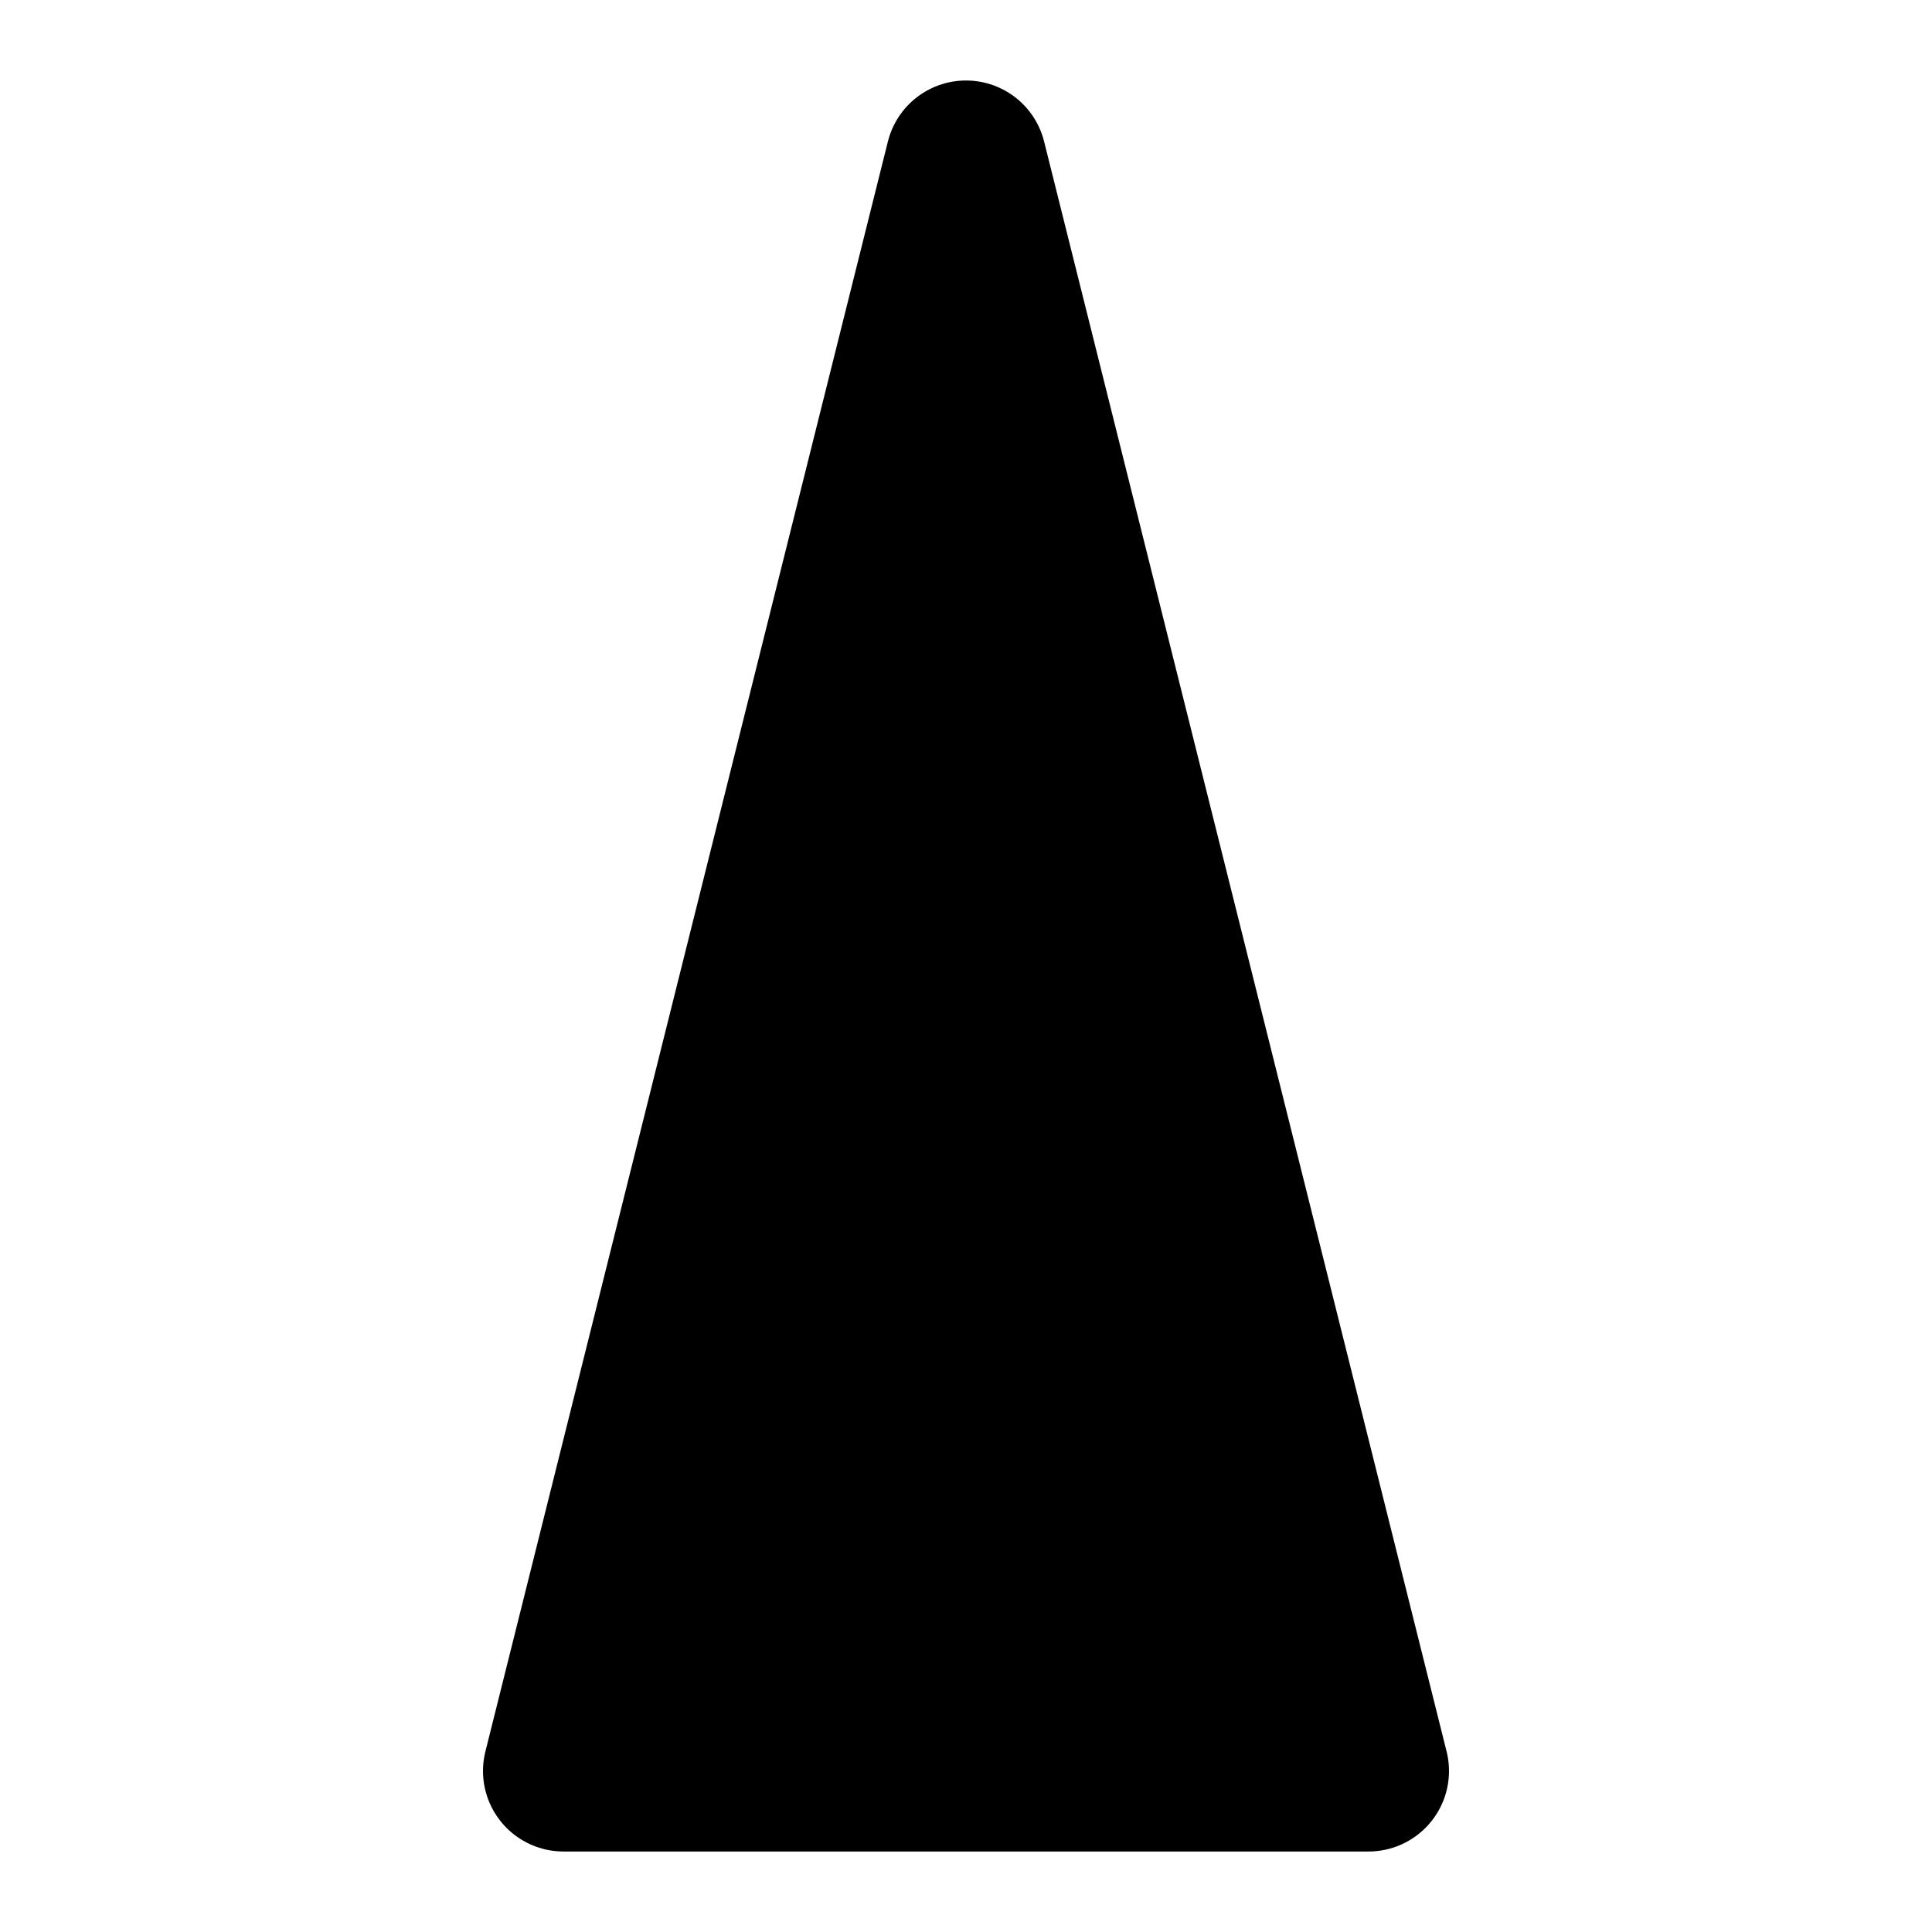 <svg
  xmlns="http://www.w3.org/2000/svg"
  width="24"
  height="24"
  viewBox="0 0 24 24"
  fill="solid"
  stroke="currentColor"
  stroke-width="2"
  stroke-linecap="round"
  stroke-linejoin="round"
>
  <path d=" M 12 2 L 7 22 L 17 22 L 12 2 Z " />
</svg>